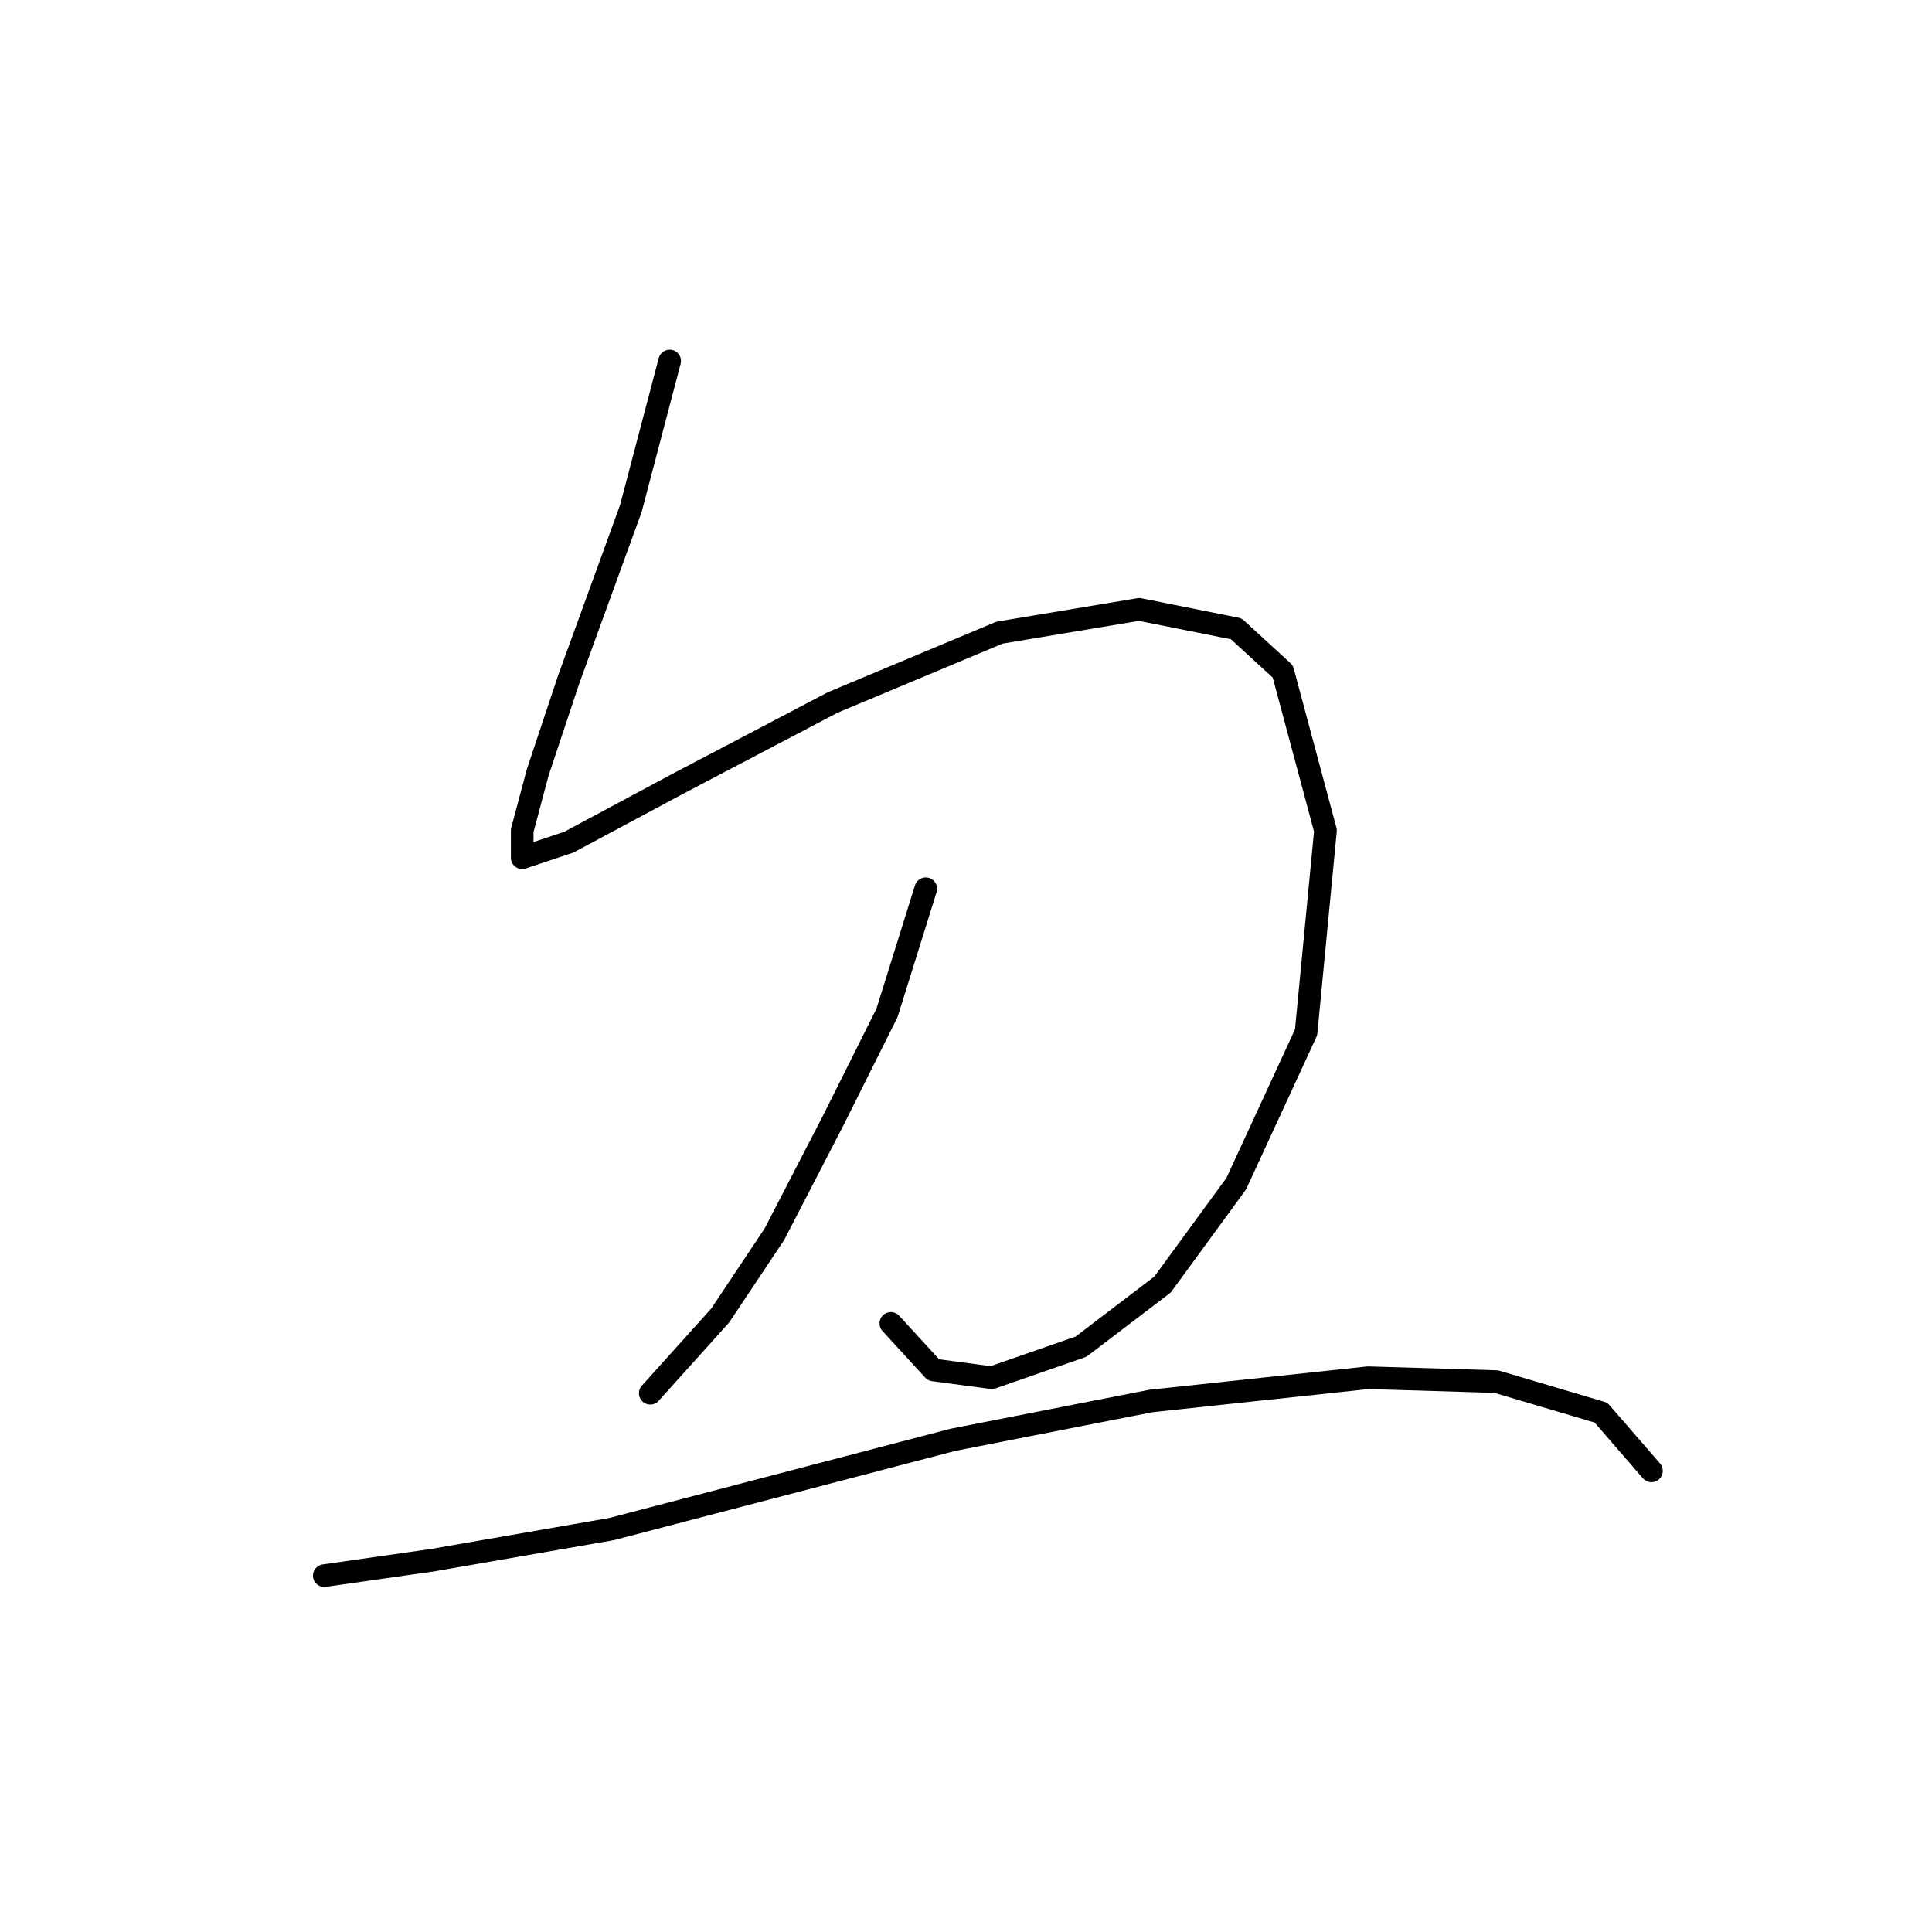 <?xml version="1.0" standalone="no"?>
    <svg width="256" height="256" xmlns="http://www.w3.org/2000/svg" version="1.1">
    <polyline stroke="black" stroke-width="3" stroke-linecap="round" fill="transparent" stroke-linejoin="round" points="88.734 47.836 83.592 67.376 75.365 90.001 71.251 102.341 69.194 110.054 69.194 113.654 75.365 111.597 89.762 103.884 110.33 93.086 132.441 83.83 150.952 80.745 163.807 83.316 169.977 88.972 175.633 110.054 173.062 136.792 163.807 156.846 154.037 170.215 143.239 178.442 131.412 182.556 123.699 181.528 118.043 175.357 118.043 175.357 " />
        <polyline stroke="black" stroke-width="3" stroke-linecap="round" fill="transparent" stroke-linejoin="round" points="122.671 117.767 117.529 134.221 110.33 148.619 102.617 163.531 95.418 174.329 86.163 184.613 86.163 184.613 " />
        <polyline stroke="black" stroke-width="3" stroke-linecap="round" fill="transparent" stroke-linejoin="round" points="42.97 208.78 57.368 206.723 81.021 202.61 126.27 190.783 152.494 185.641 181.289 182.556 198.258 183.07 212.141 187.184 218.826 194.897 218.826 194.897 " />
        </svg>
